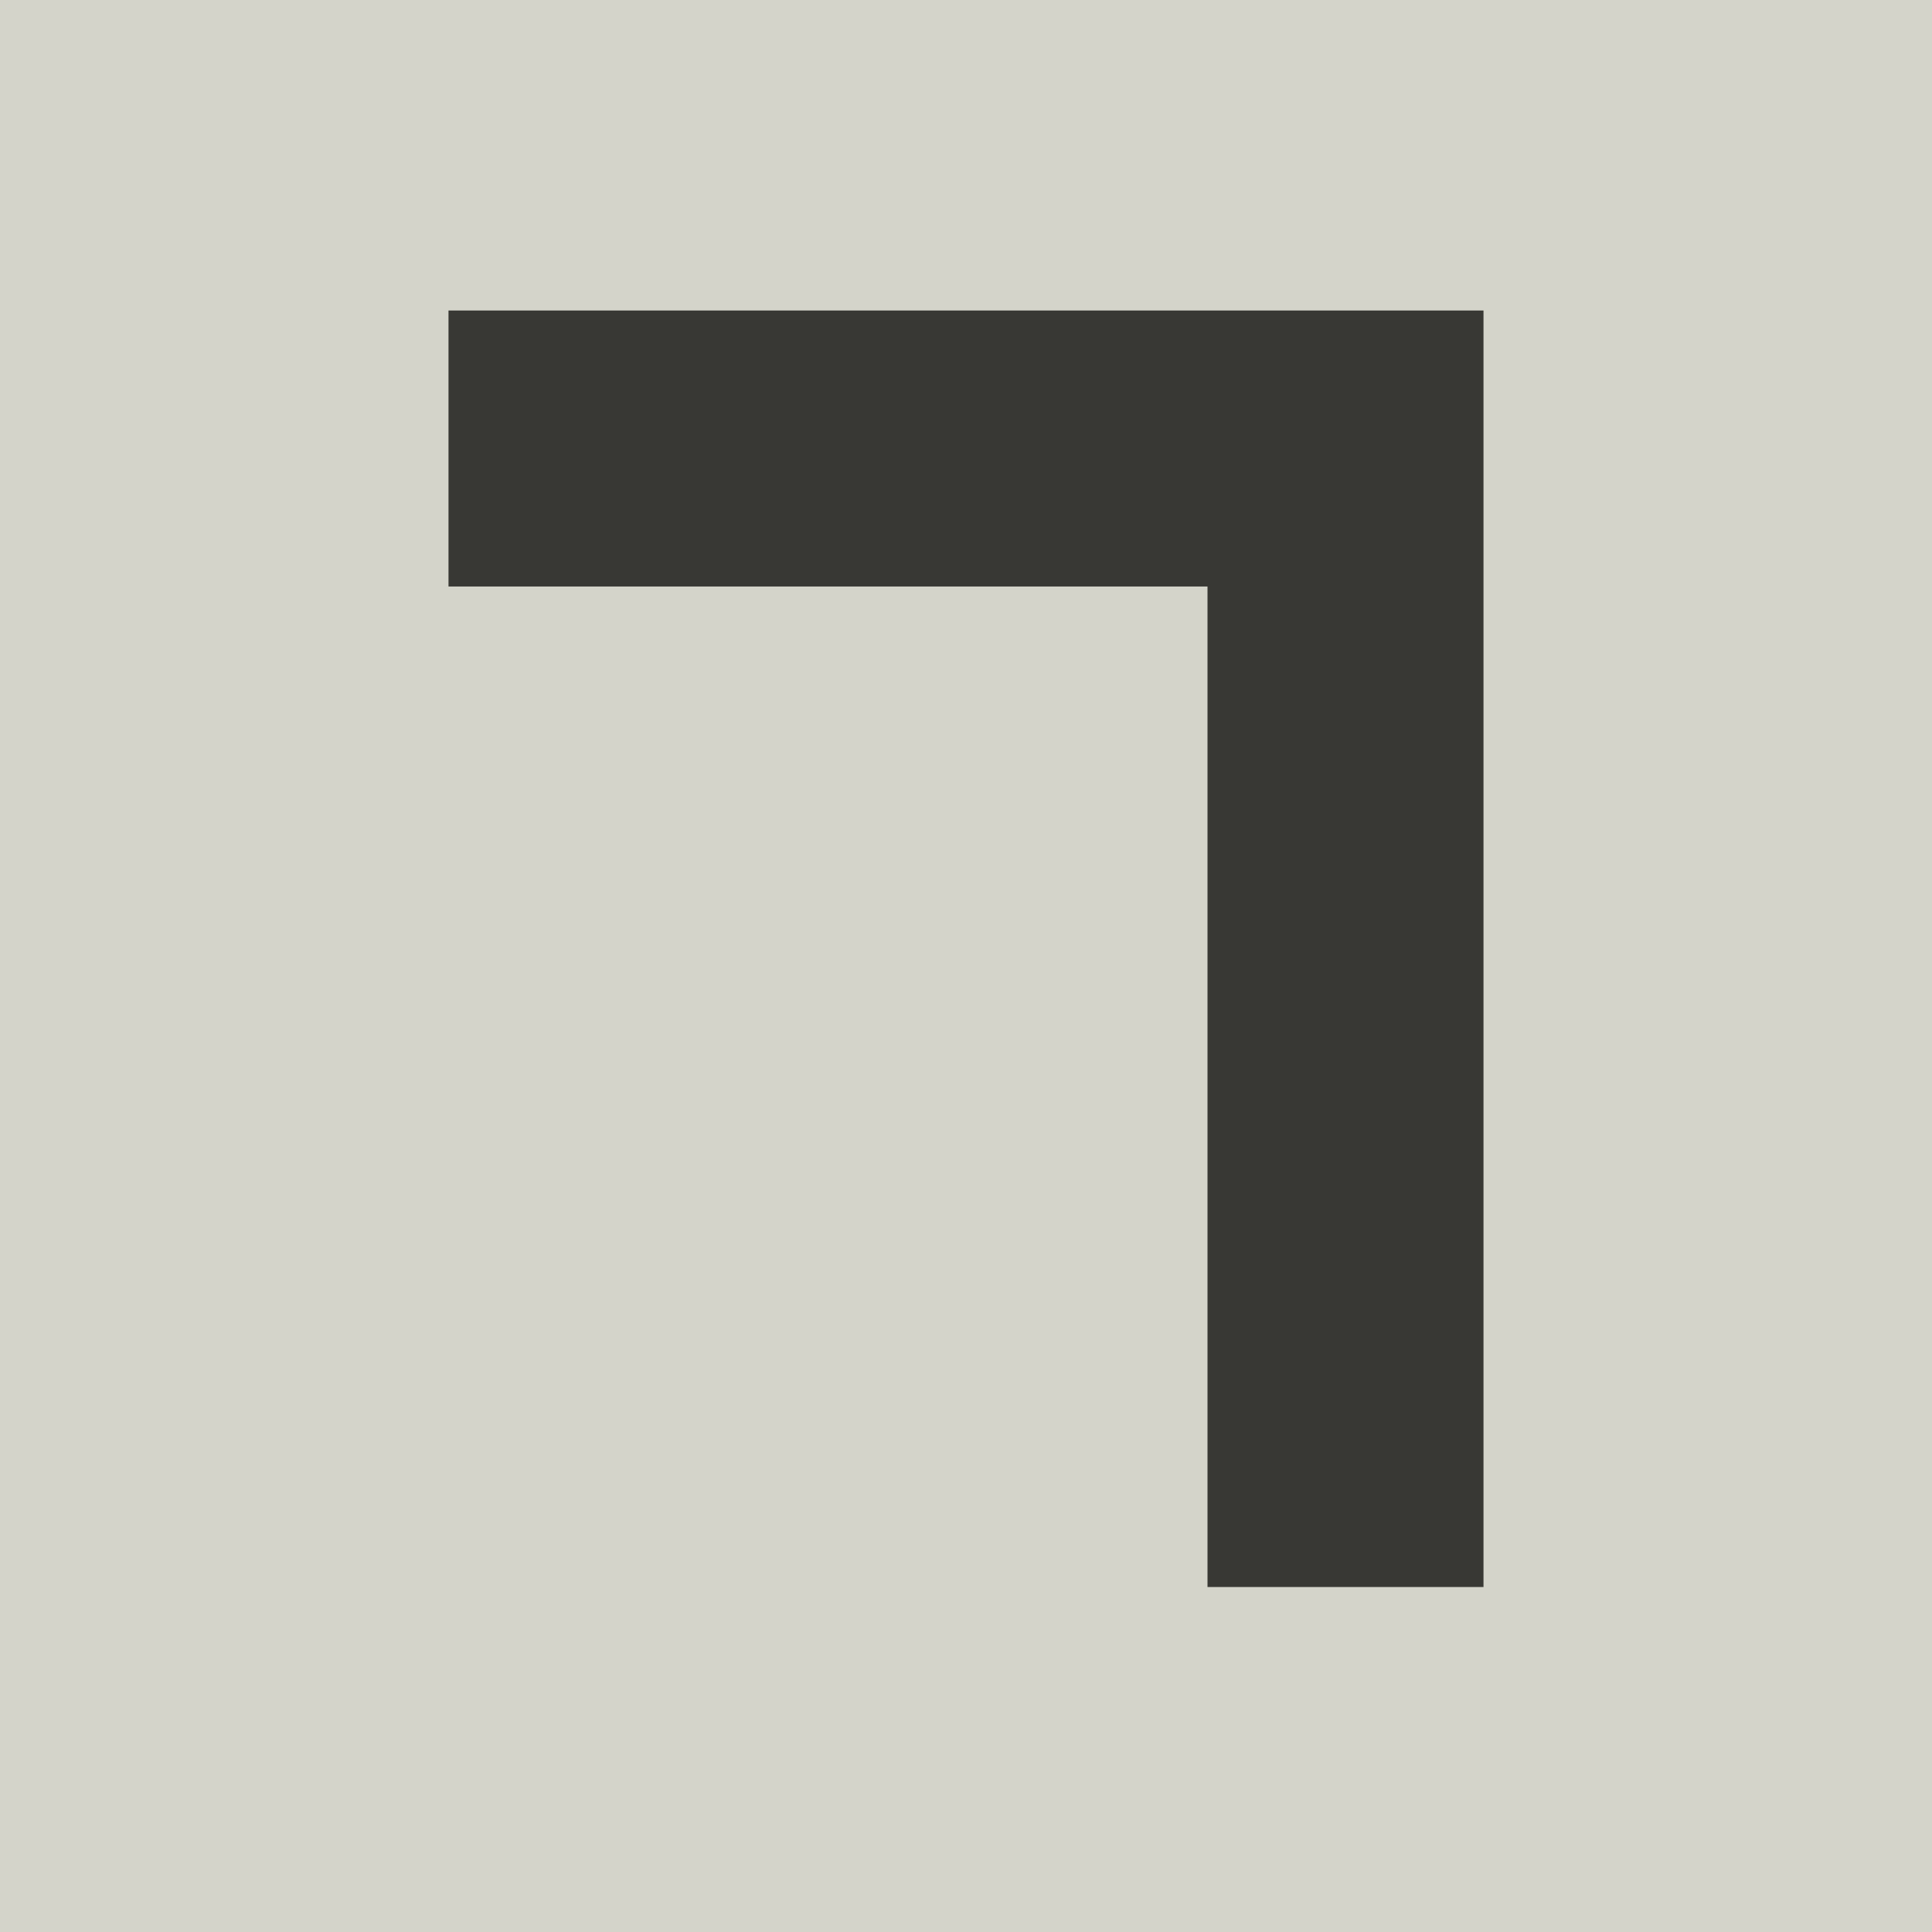 <?xml version="1.0" encoding="UTF-8"?>
<svg version="1.1" xmlns="http://www.w3.org/2000/svg" width="56" height="56">
<path d="M0 0 C18.48 0 36.96 0 56 0 C56 18.48 56 36.96 56 56 C37.52 56 19.04 56 0 56 C0 37.52 0 19.04 0 0 Z " fill="#D4D4CA" transform="translate(0,0)"/>
<path d="M0 0 C9.9 0 19.8 0 30 0 C30 12.21 30 24.42 30 37 C27.36 37 24.72 37 22 37 C22 27.43 22 17.86 22 8 C14.74 8 7.48 8 0 8 C0 5.36 0 2.72 0 0 Z " fill="#383834" transform="translate(13,9)"/>
</svg>
